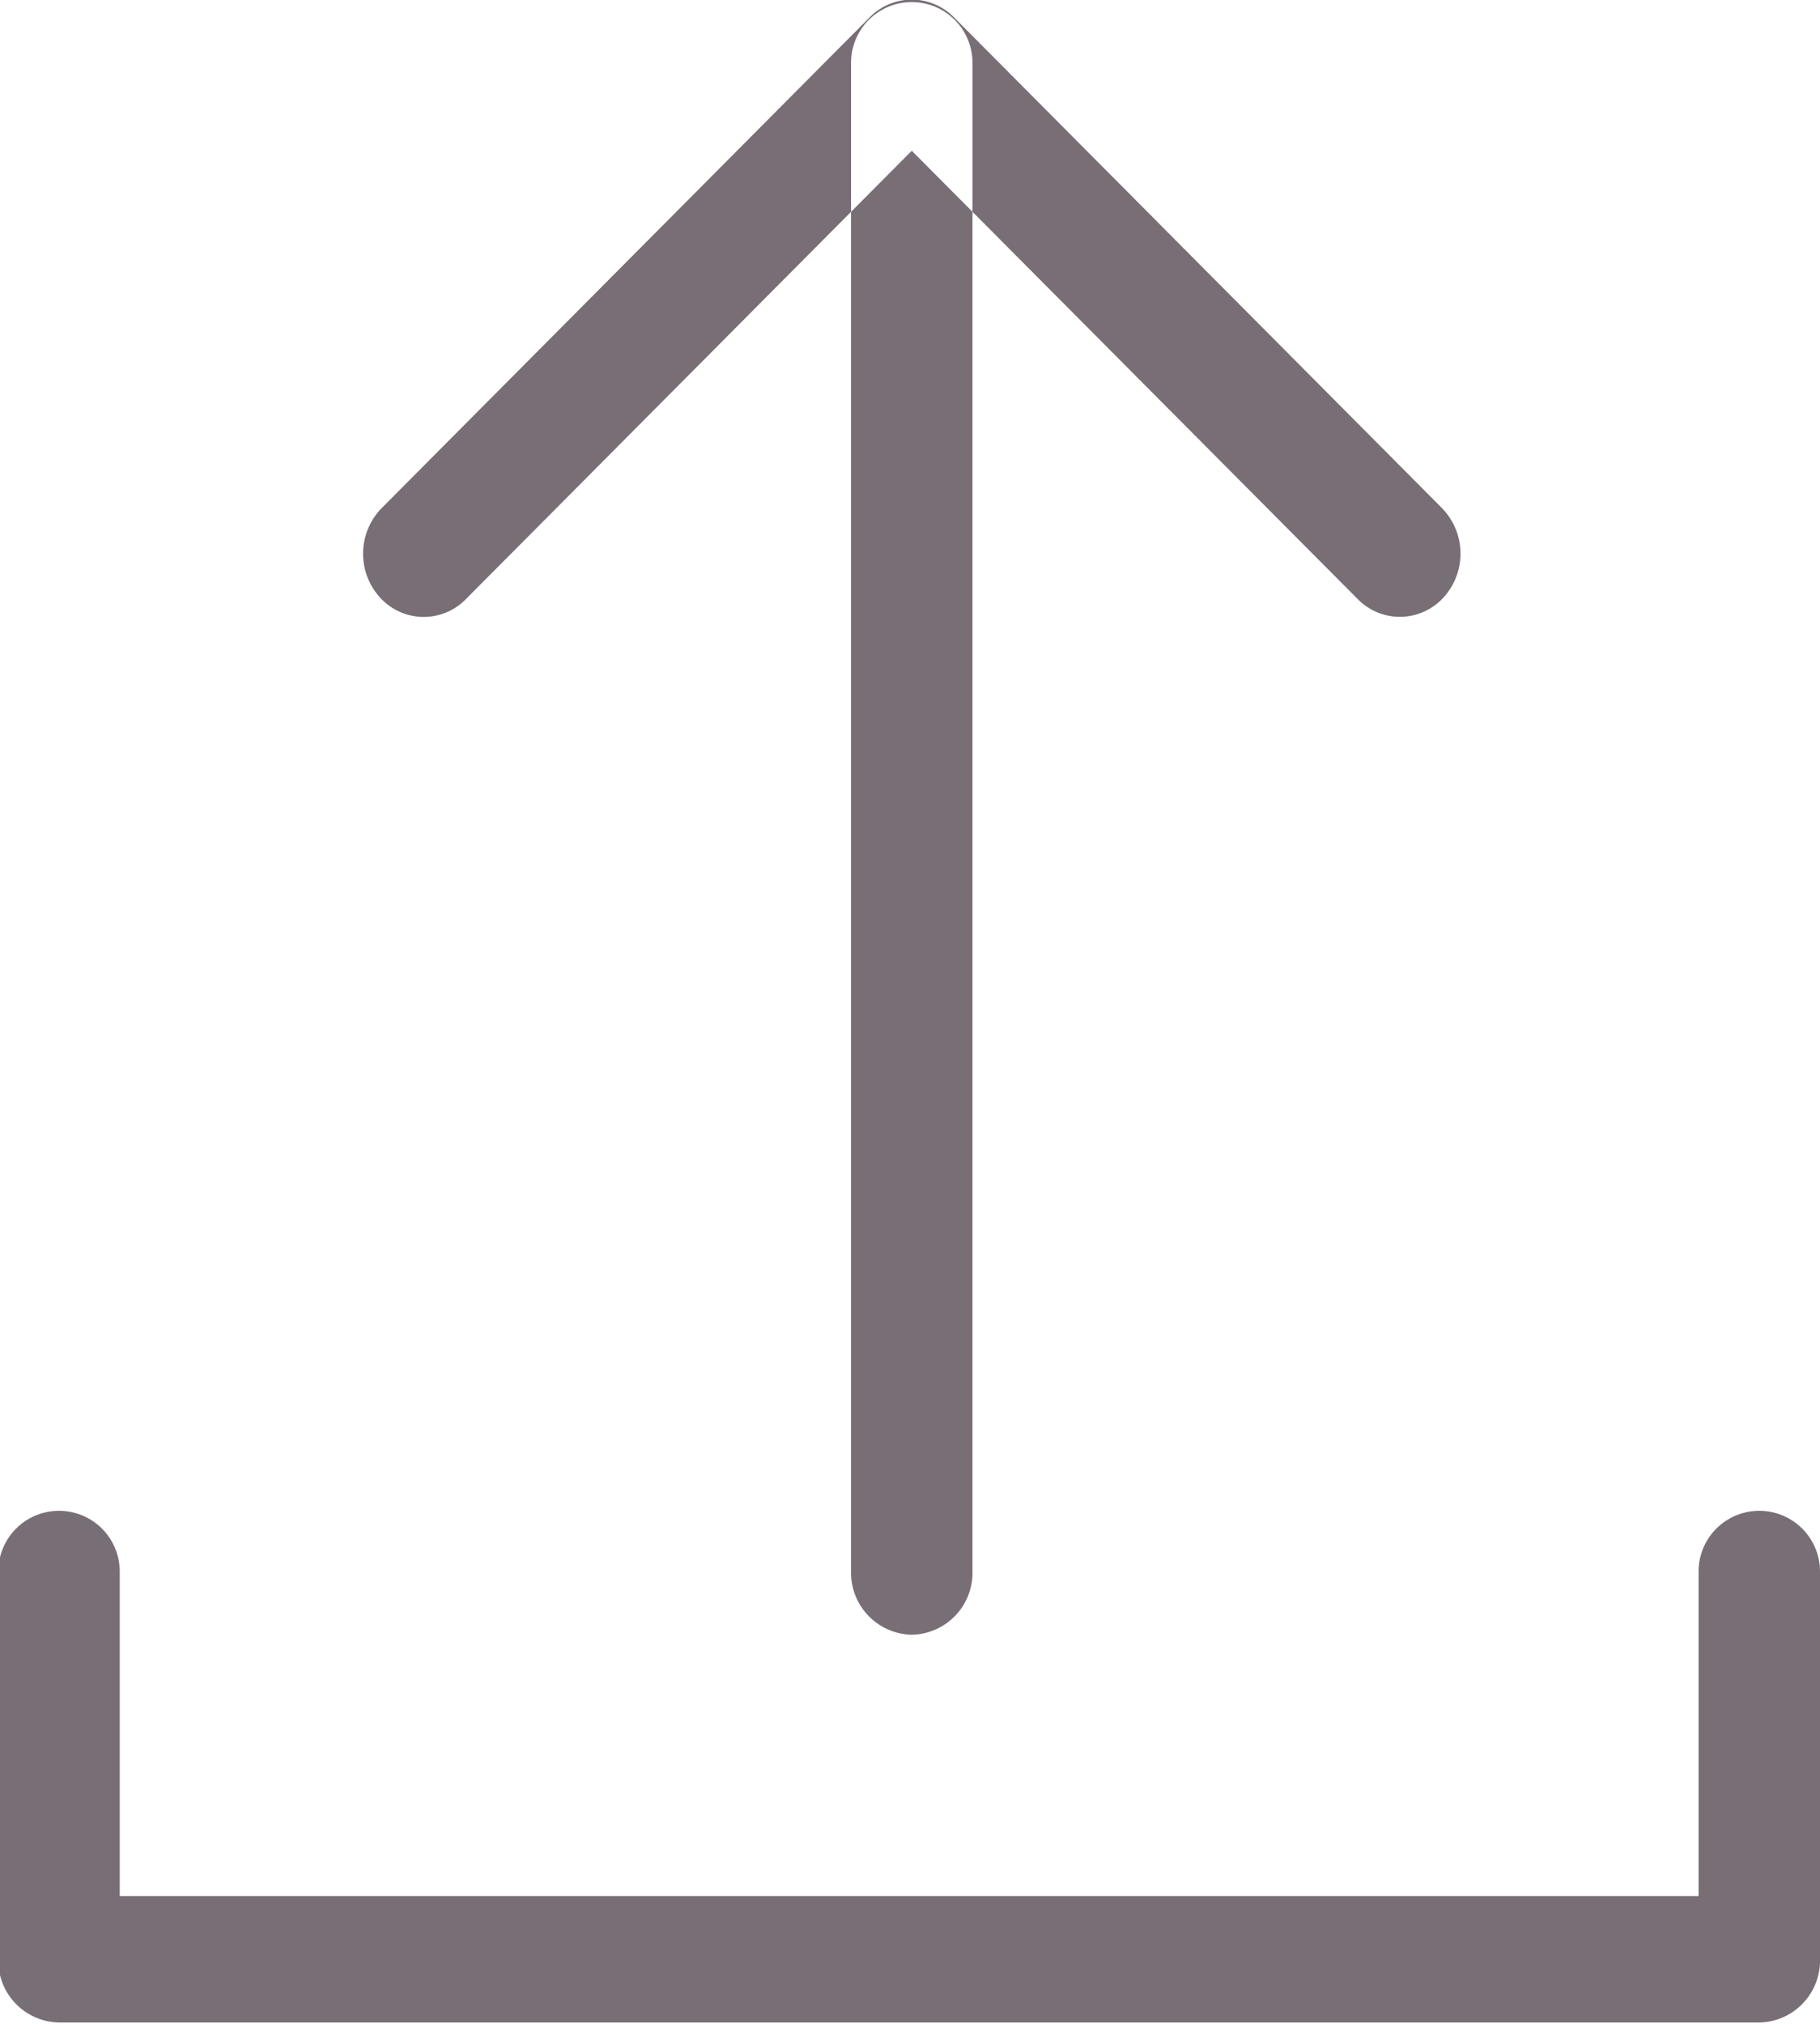<svg xmlns="http://www.w3.org/2000/svg" width="13.969" height="15.532" viewBox="0 0 13.969 15.532">
<defs>
    <style>
      .cls-1 {
        fill: #786e76;
        fill-rule: evenodd;
      }
    </style>
  </defs>
  <path class="cls-1" d="M649.534,265.053h-13.05a0.475,0.475,0,0,1-.466-0.485v-2.976a0.466,0.466,0,1,1,.932,0v2.491h12.118v-2.491a0.466,0.466,0,1,1,.932,0v2.976A0.475,0.475,0,0,1,649.534,265.053Zm-2.759-10.788a0.453,0.453,0,0,1-.323-0.136l-3.423-3.441-3.422,3.441a0.452,0.452,0,0,1-.659-0.012,0.5,0.5,0,0,1,.012-0.686l3.746-3.767a0.453,0.453,0,0,1,.647,0l3.746,3.767a0.5,0.5,0,0,1,.011.686A0.453,0.453,0,0,1,646.775,254.265Zm-3.746,7.812a0.476,0.476,0,0,1-.466-0.485V250.013a0.466,0.466,0,1,1,.932,0v11.579A0.475,0.475,0,0,1,643.029,262.077Z" transform="translate(-636.031 -249.531)"/>
</svg>
